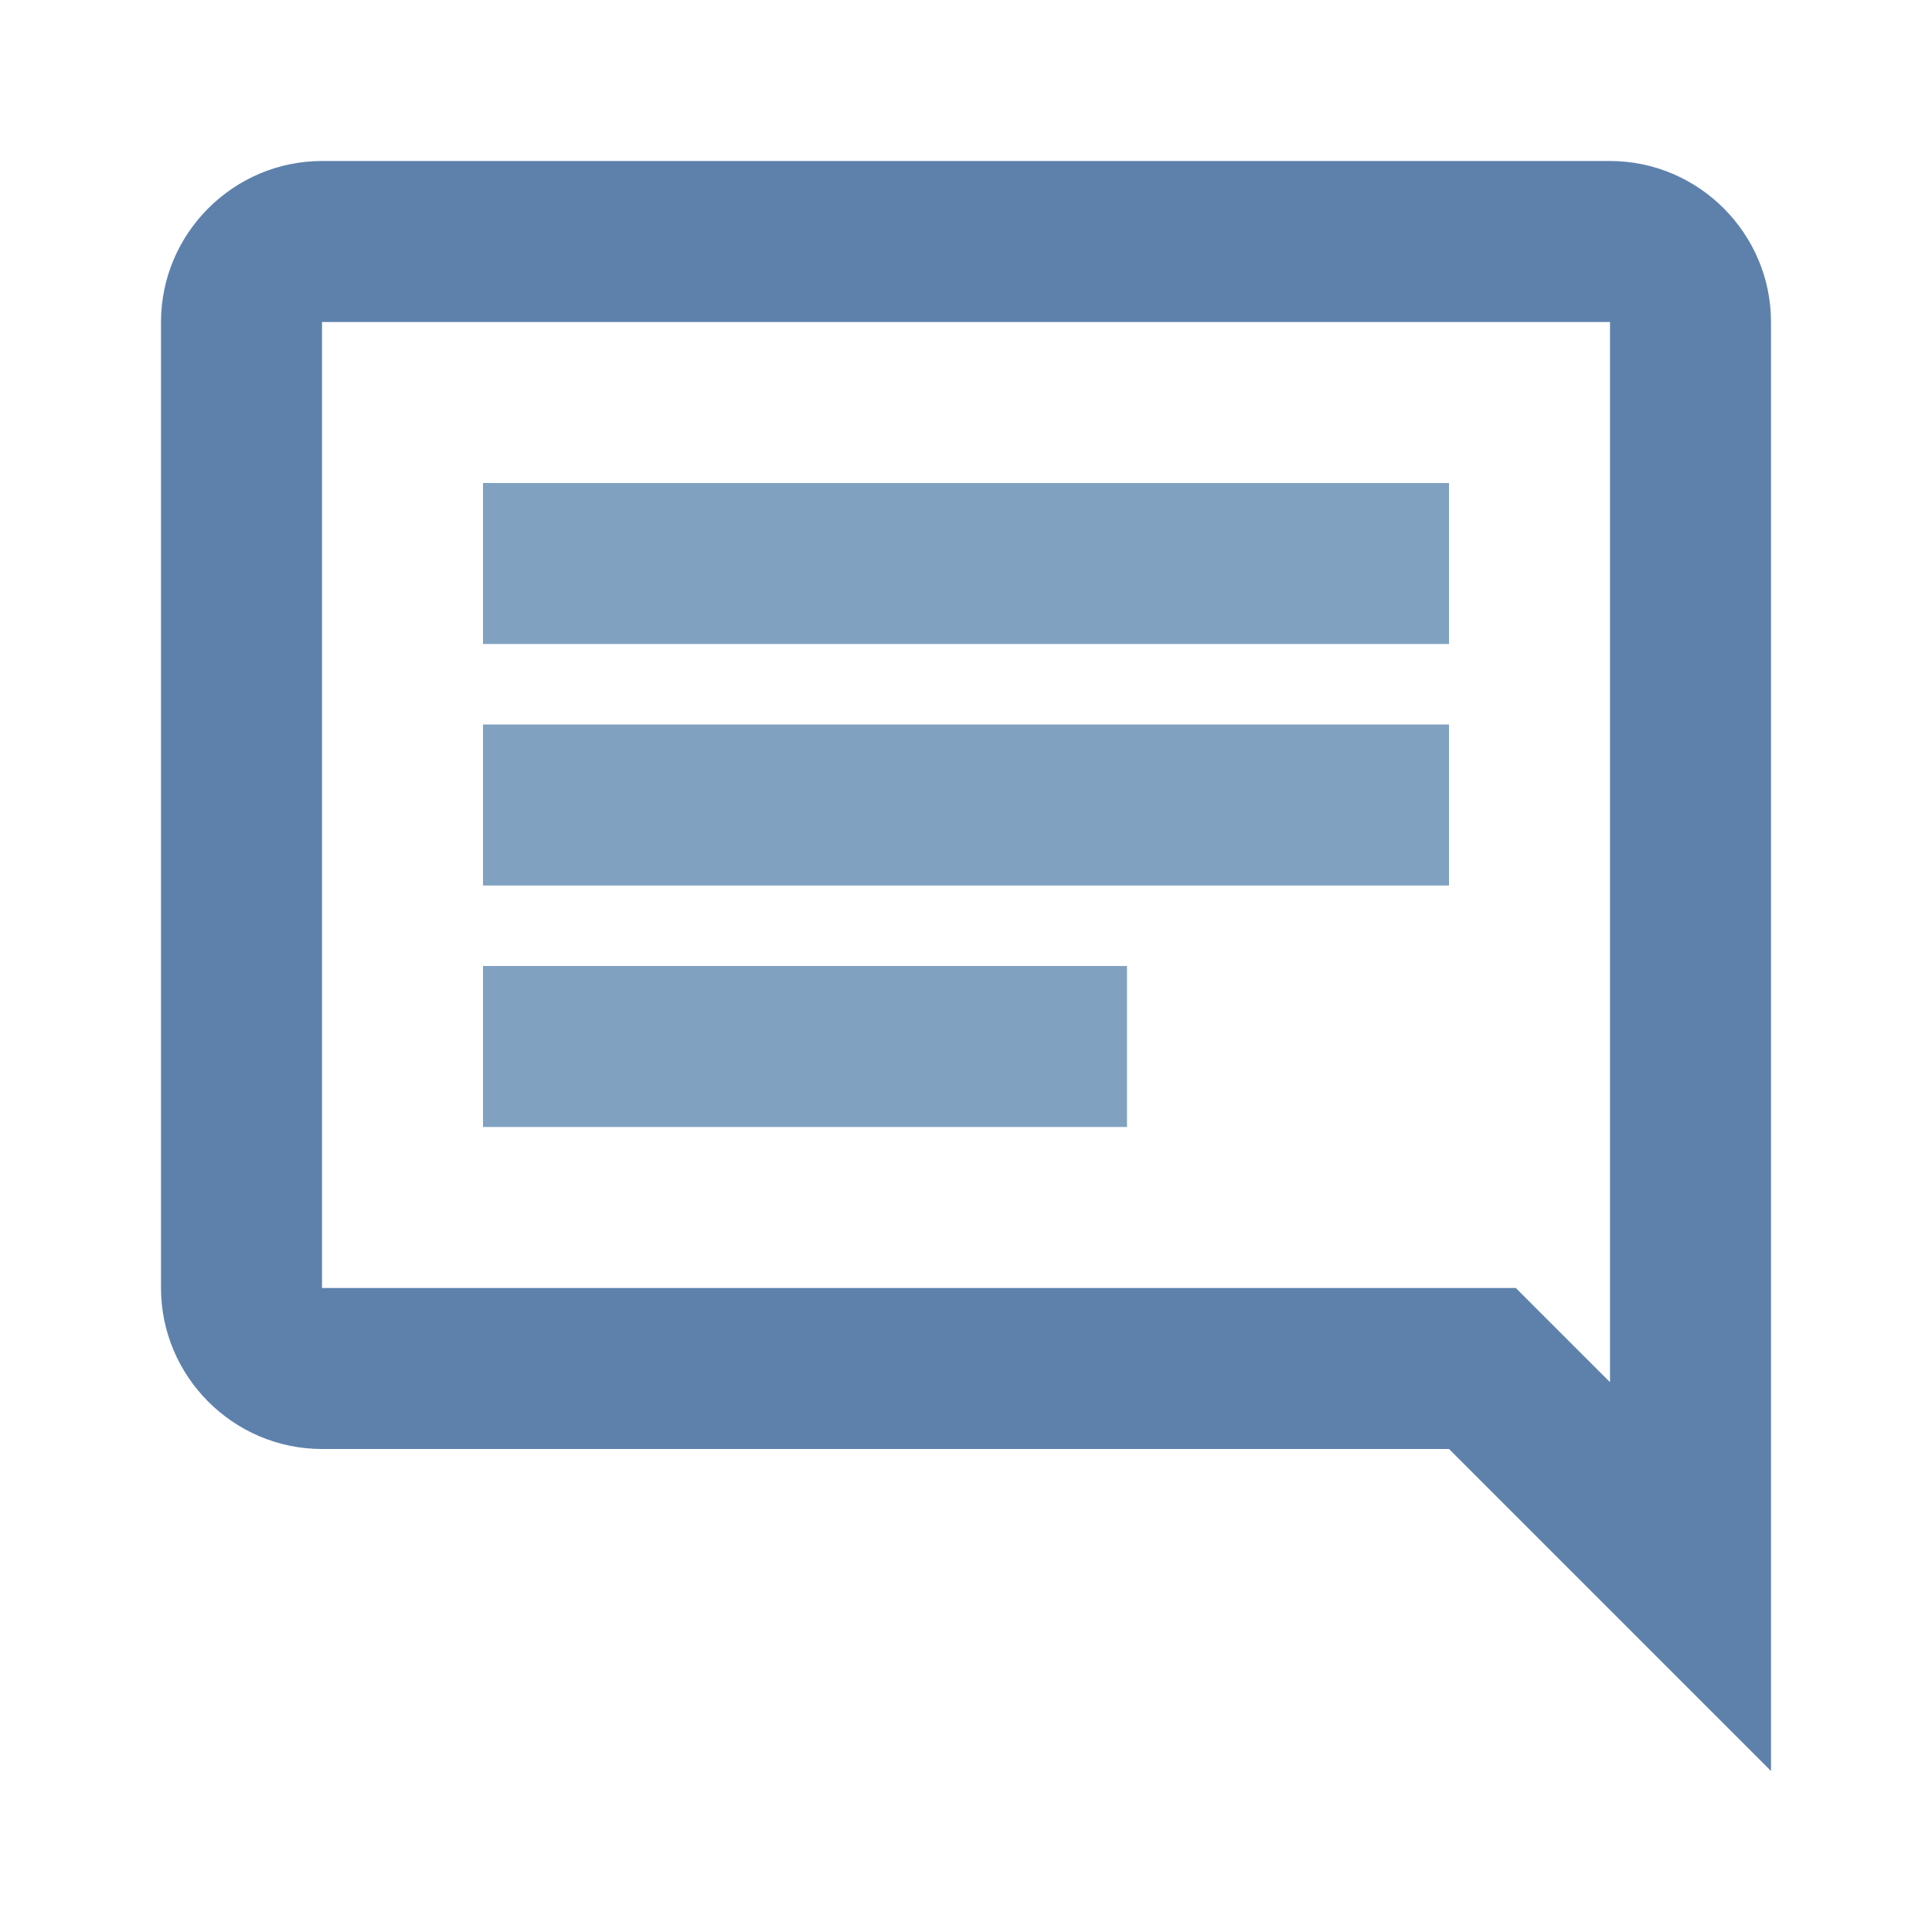 <svg xmlns="http://www.w3.org/2000/svg" viewBox="0 0 24 24">
  <path fill="#5E81AC" d="M22 4c0-1.1-.9-2-2-2H4c-1.1 0-2 .9-2 2v12c0 1.1.9 2 2 2h14l4 4V4zm-2 13.17L18.83 16H4V4h16v13.17z"/>
  <path fill="#81A1C1" d="M6 12h8v2H6zm0-3h12v2H6zm0-3h12v2H6z"/>
</svg> 